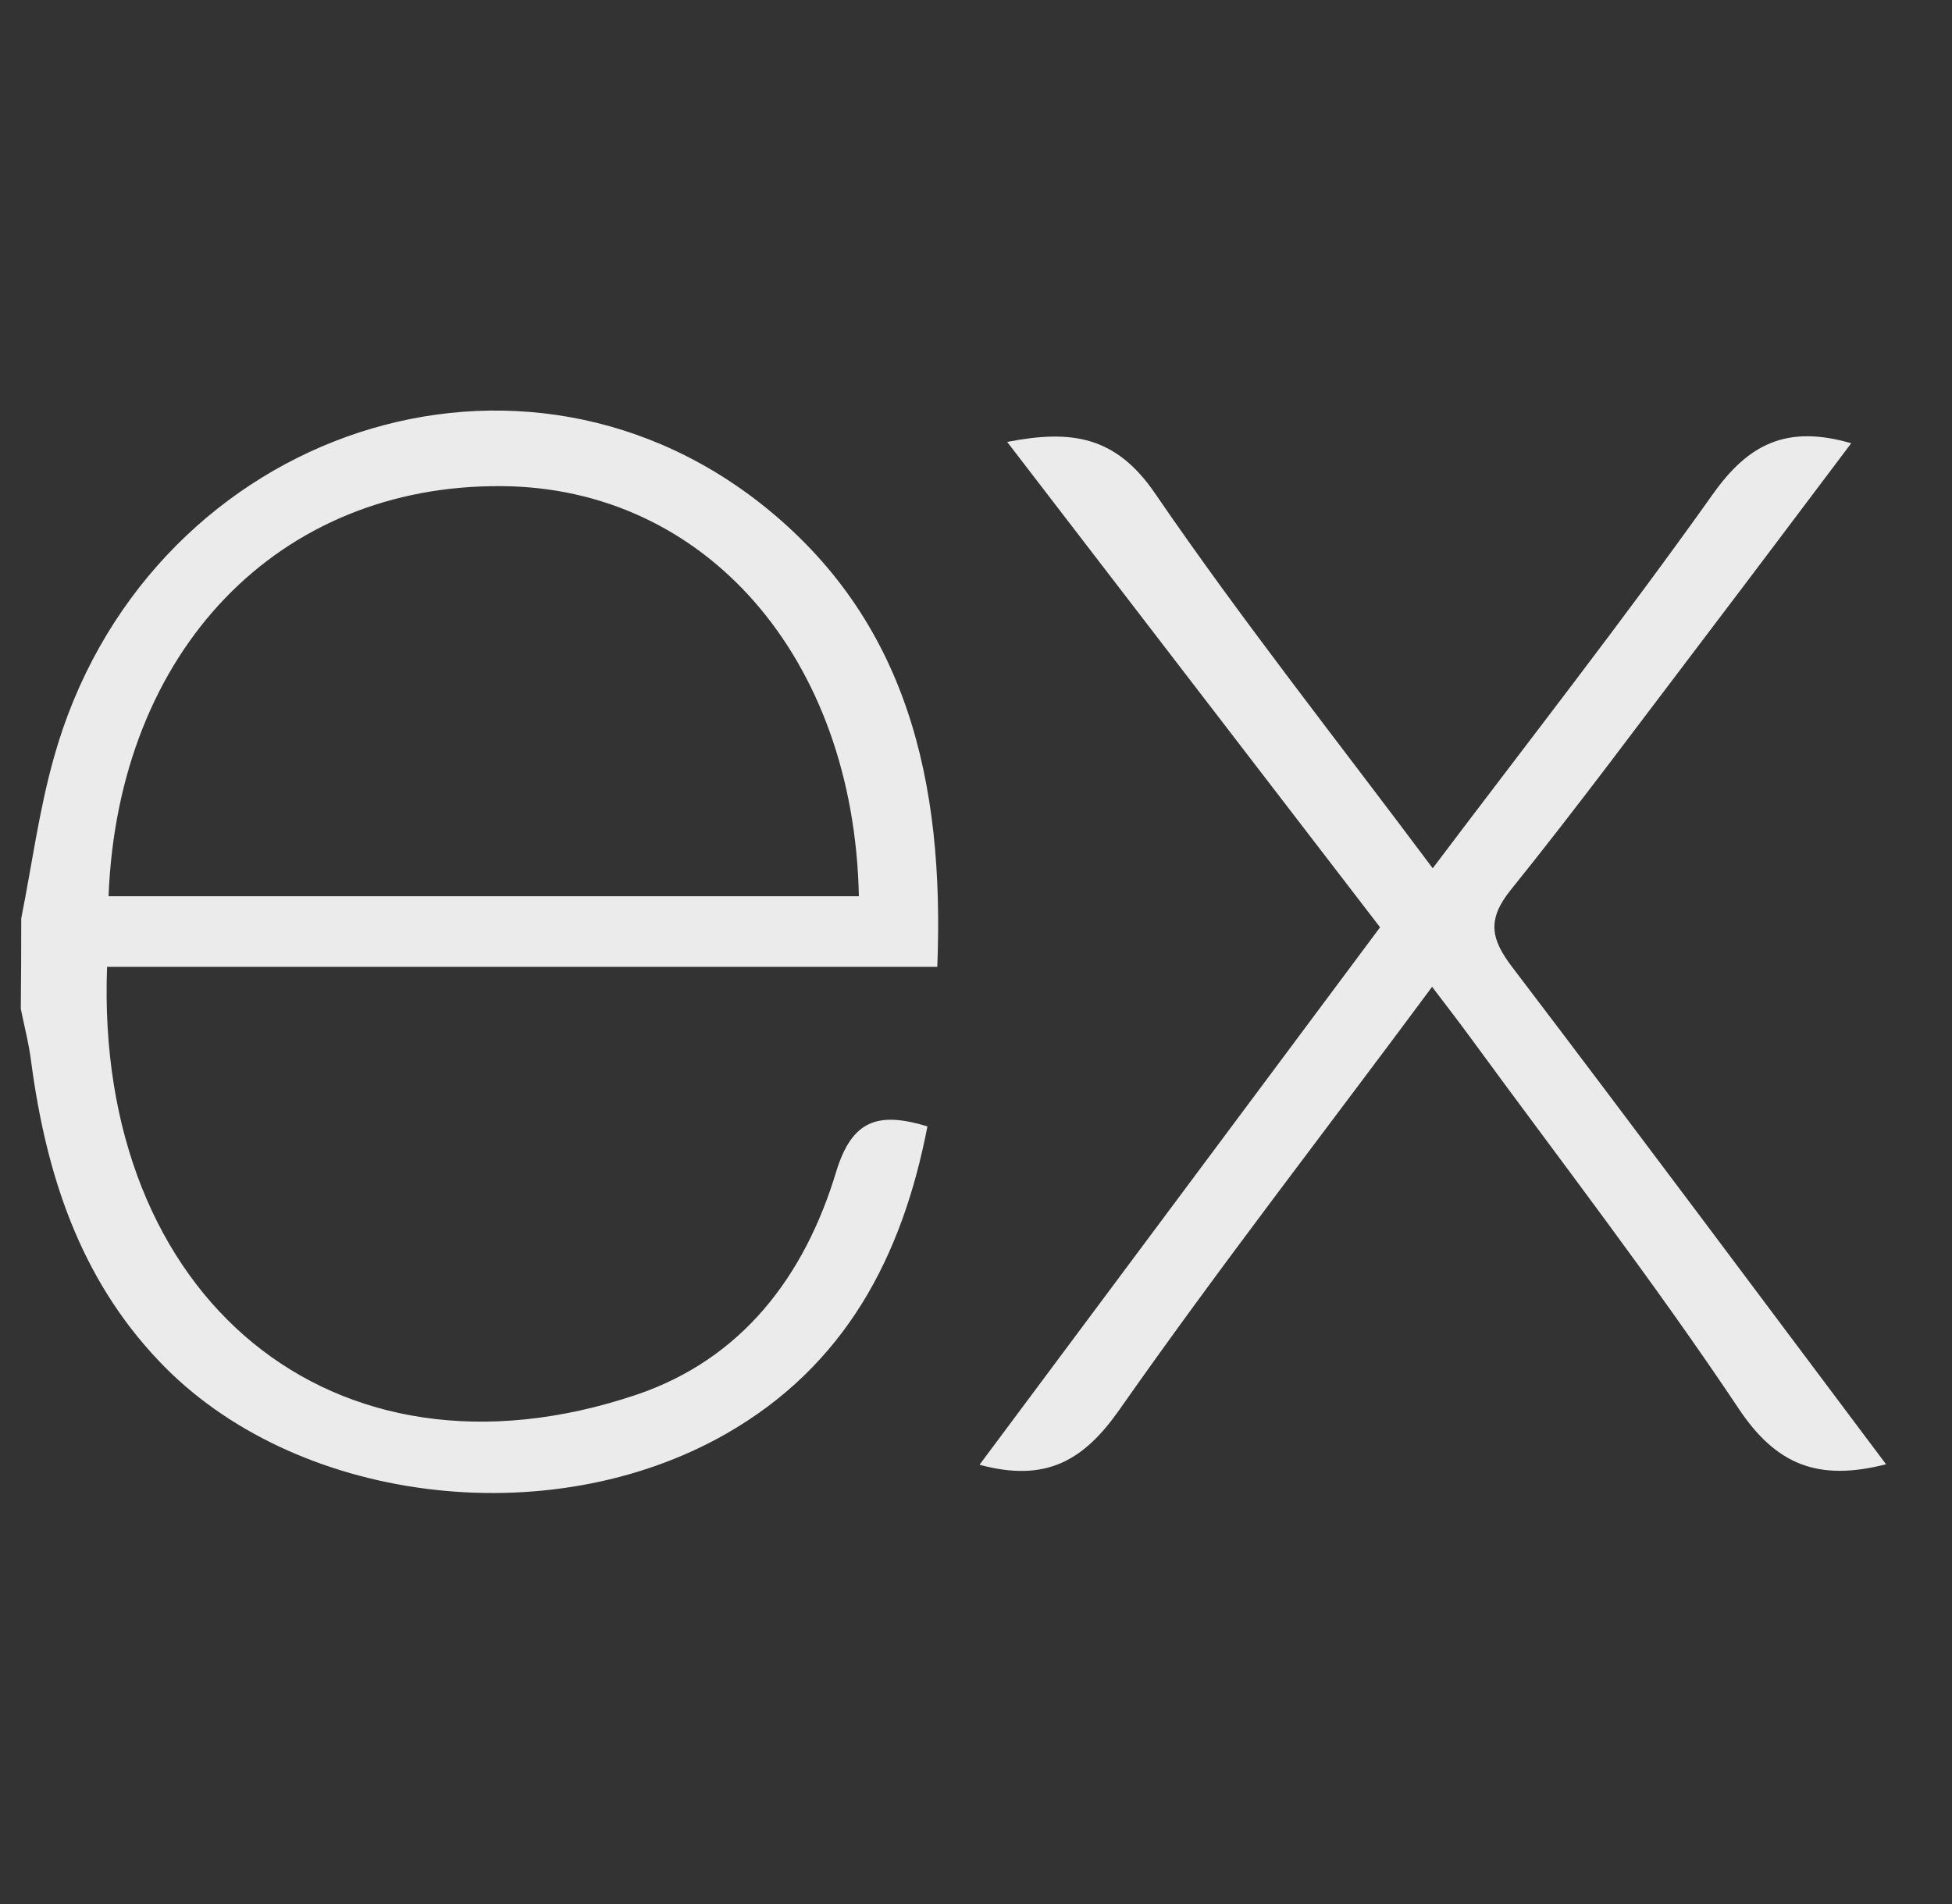 <svg width="41" height="40" viewBox="0 0 41 40" fill="none" xmlns="http://www.w3.org/2000/svg">
<rect x="0" y="0" width="41" height="40" fill="#333333" stroke="none"/>
<g clip-path="url(#clip0_402_116)">
<g clip-path="url(#clip1_402_116)">
<path d="M39.615 30.762C38.19 31.125 37.309 30.778 36.518 29.591C34.743 26.931 32.783 24.394 30.893 21.809C30.649 21.475 30.396 21.147 30.08 20.731C27.843 23.75 25.608 26.625 23.512 29.616C22.762 30.684 21.974 31.15 20.574 30.772L28.987 19.481L21.155 9.284C22.502 9.022 23.433 9.156 24.259 10.363C26.08 13.025 28.09 15.559 30.093 18.241C32.108 15.569 34.093 13.031 35.968 10.394C36.721 9.325 37.53 8.919 38.883 9.312C37.858 10.672 36.855 12.009 35.846 13.338C34.483 15.128 33.146 16.941 31.733 18.694C31.23 19.319 31.312 19.725 31.762 20.316C34.374 23.75 36.955 27.219 39.615 30.762ZM0.446 19.294C0.671 18.166 0.821 17.016 1.134 15.909C3.009 9.212 10.696 6.428 15.977 10.578C19.071 13.012 19.84 16.444 19.687 20.312H2.249C1.987 27.253 6.984 31.444 13.352 29.306C15.587 28.556 16.902 26.806 17.562 24.619C17.896 23.522 18.449 23.35 19.48 23.663C18.952 26.4 17.755 28.688 15.255 30.119C11.505 32.263 6.152 31.569 3.337 28.591C1.674 26.841 0.968 24.663 0.655 22.309C0.609 21.934 0.512 21.566 0.437 21.194C0.443 20.56 0.446 19.927 0.446 19.294ZM2.28 18.828H18.04C17.937 13.809 14.812 10.244 10.54 10.213C5.852 10.175 2.484 13.656 2.28 18.828Z" fill="#EBEBEB"/>
</g>
</g>
<defs>
<clipPath id="clip0_402_116">
<rect width="40" height="40" fill="white" transform="translate(0.03)"/>
</clipPath>
<clipPath id="clip1_402_116">
<rect width="40" height="40" fill="white" transform="translate(0.03)"/>
</clipPath>
</defs>
</svg>
